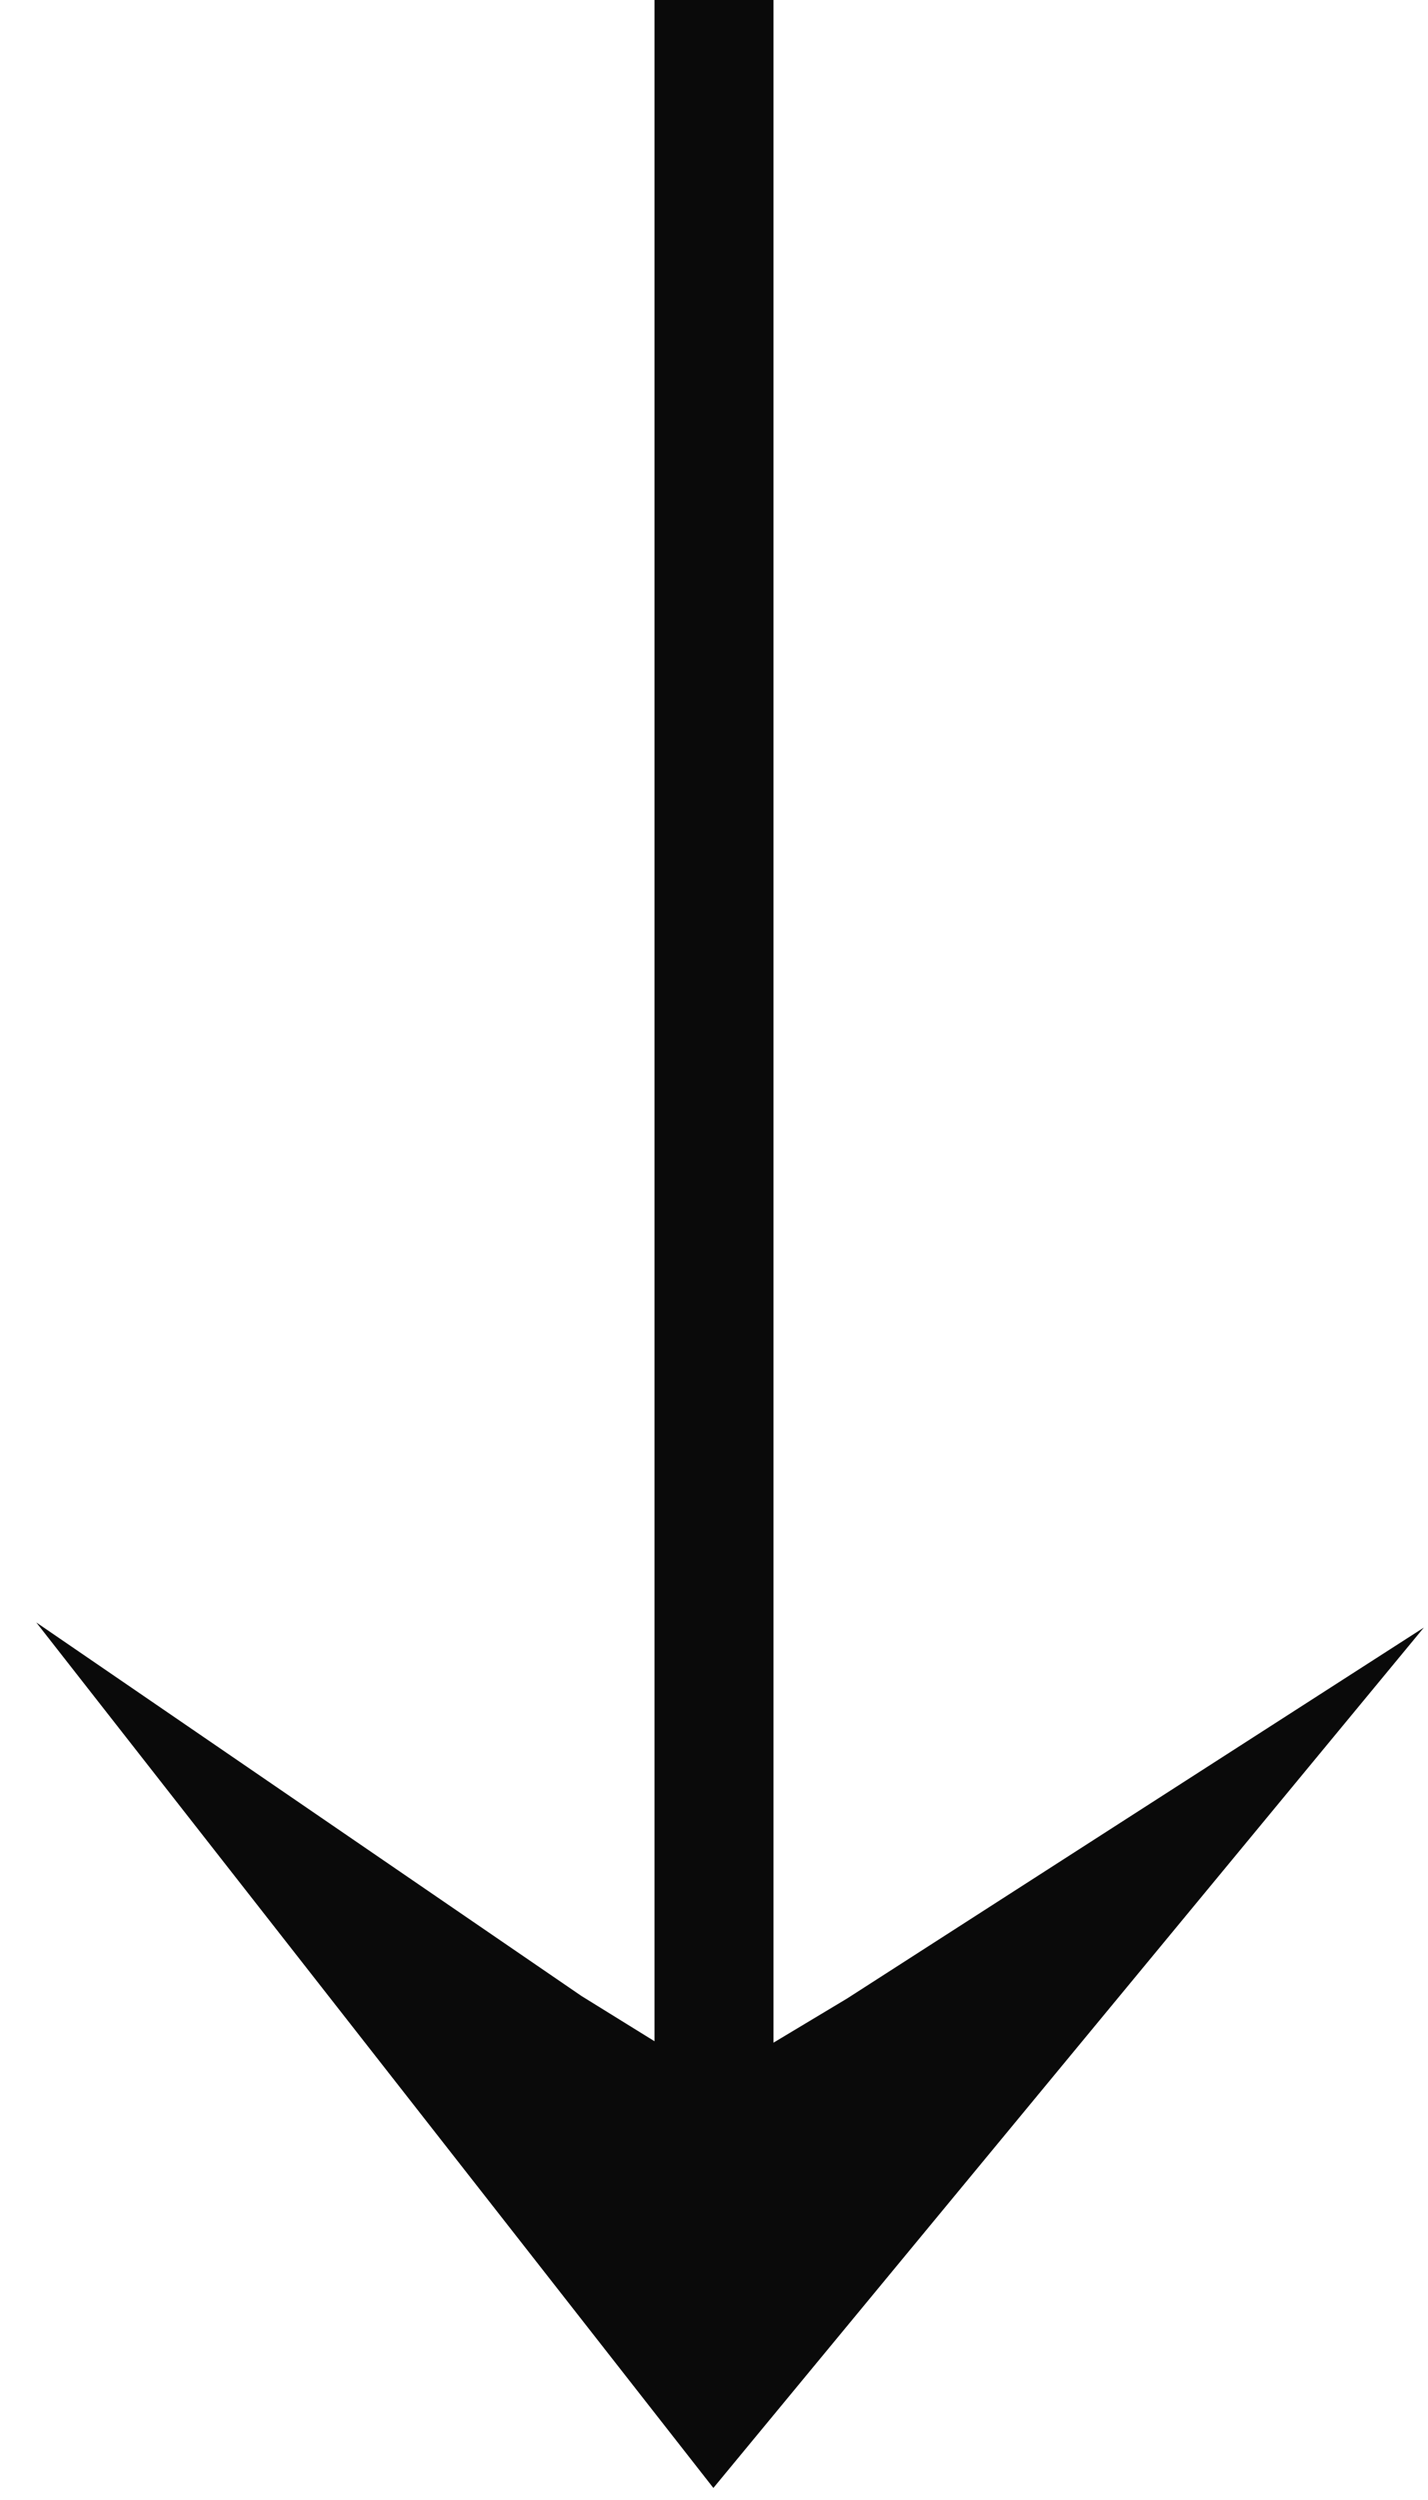 <svg width="24" height="42" viewBox="0 0 24 42" fill="none" xmlns="http://www.w3.org/2000/svg">
<line x1="12" x2="12" y2="35" stroke="#0A0A0A" stroke-width="2"/>
<path d="M3 29.5L12 41L21.5 29.5L14.5 34L12 35.5L9.5 33.952L3 29.5Z" fill="#0A0A0A" stroke="#0A0A0A" stroke-miterlimit="11.474"/>
</svg>
